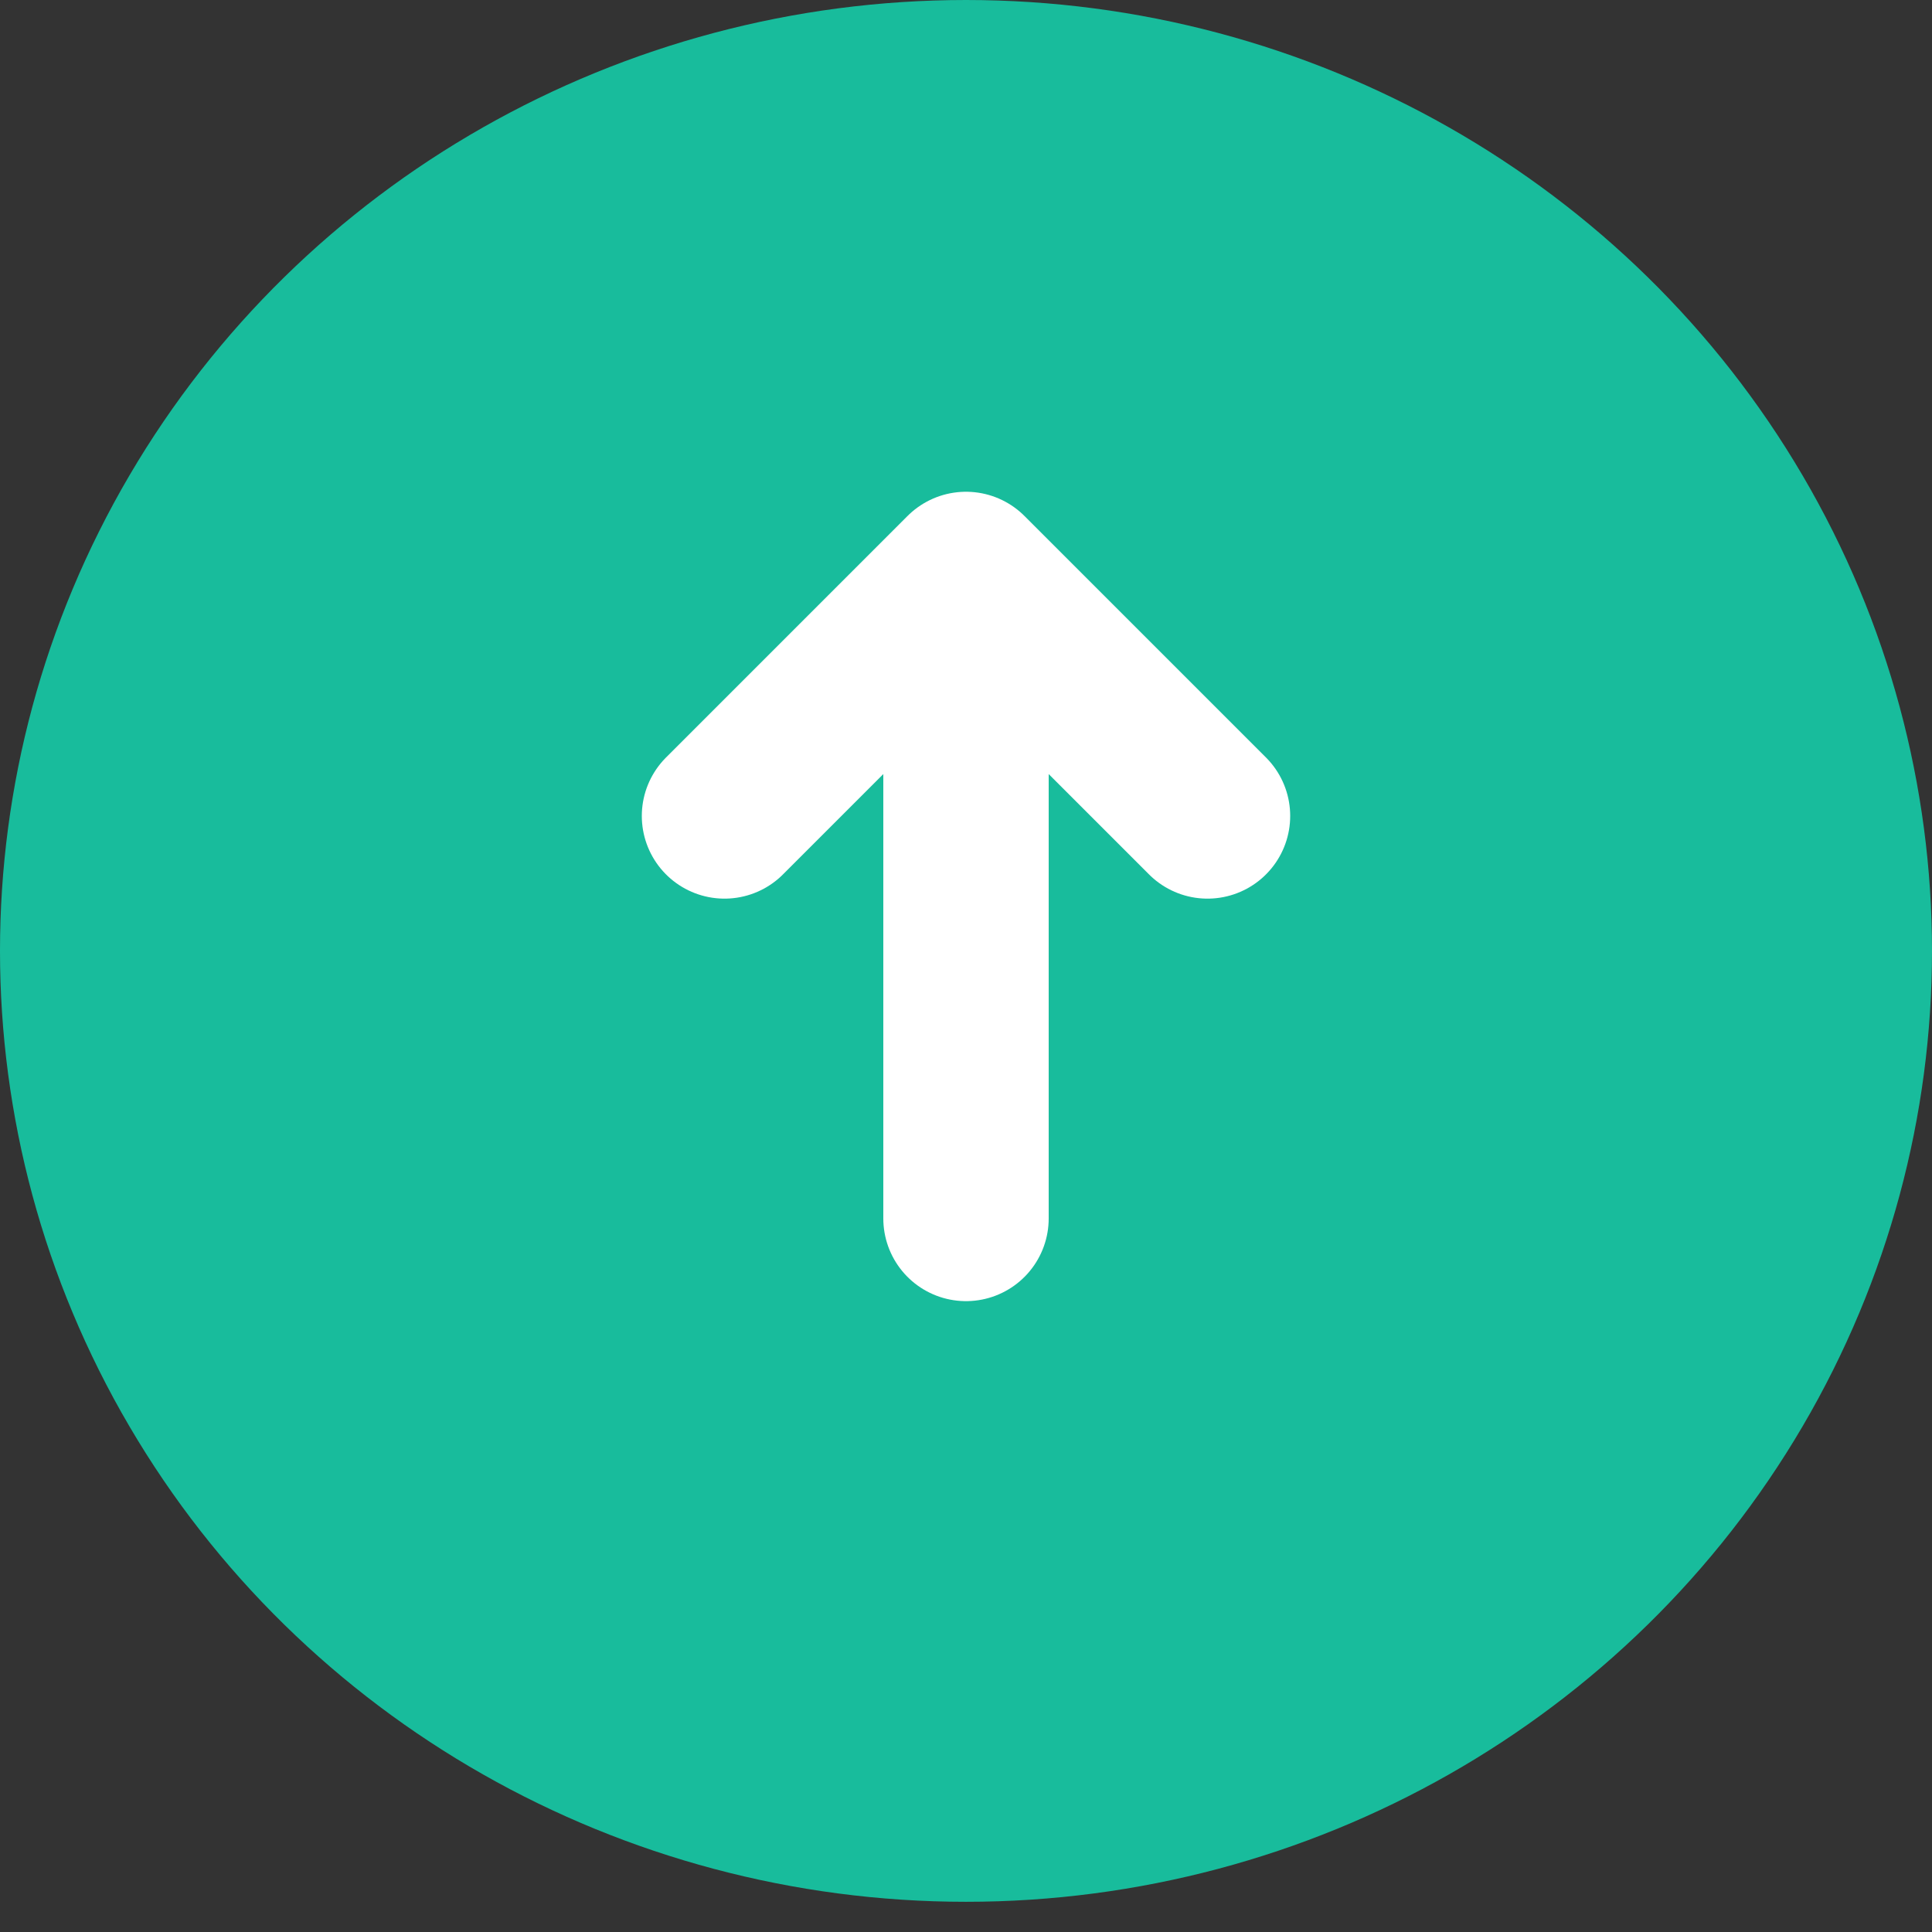 <svg width="60" height="60" viewBox="0 0 60 60" fill="none" xmlns="http://www.w3.org/2000/svg">
<rect x="0" y="0" width="60" height="60" fill="#333333" stroke="none"/>
<ellipse cx="30" cy="29.531" rx="29.531" ry="30" transform="rotate(90 30 29.531)" fill="#18BC9C"/>
<rect width="30" height="30" transform="matrix(0 1 -1 0 45 12.84)" fill="#18BC9C"/>
<path d="M30 17.84L30 37.84M30 17.84L37.5 25.34M30 17.84L22.5 25.34" stroke="white" stroke-width="5.136" stroke-linecap="round" stroke-linejoin="round"/>
</svg>
